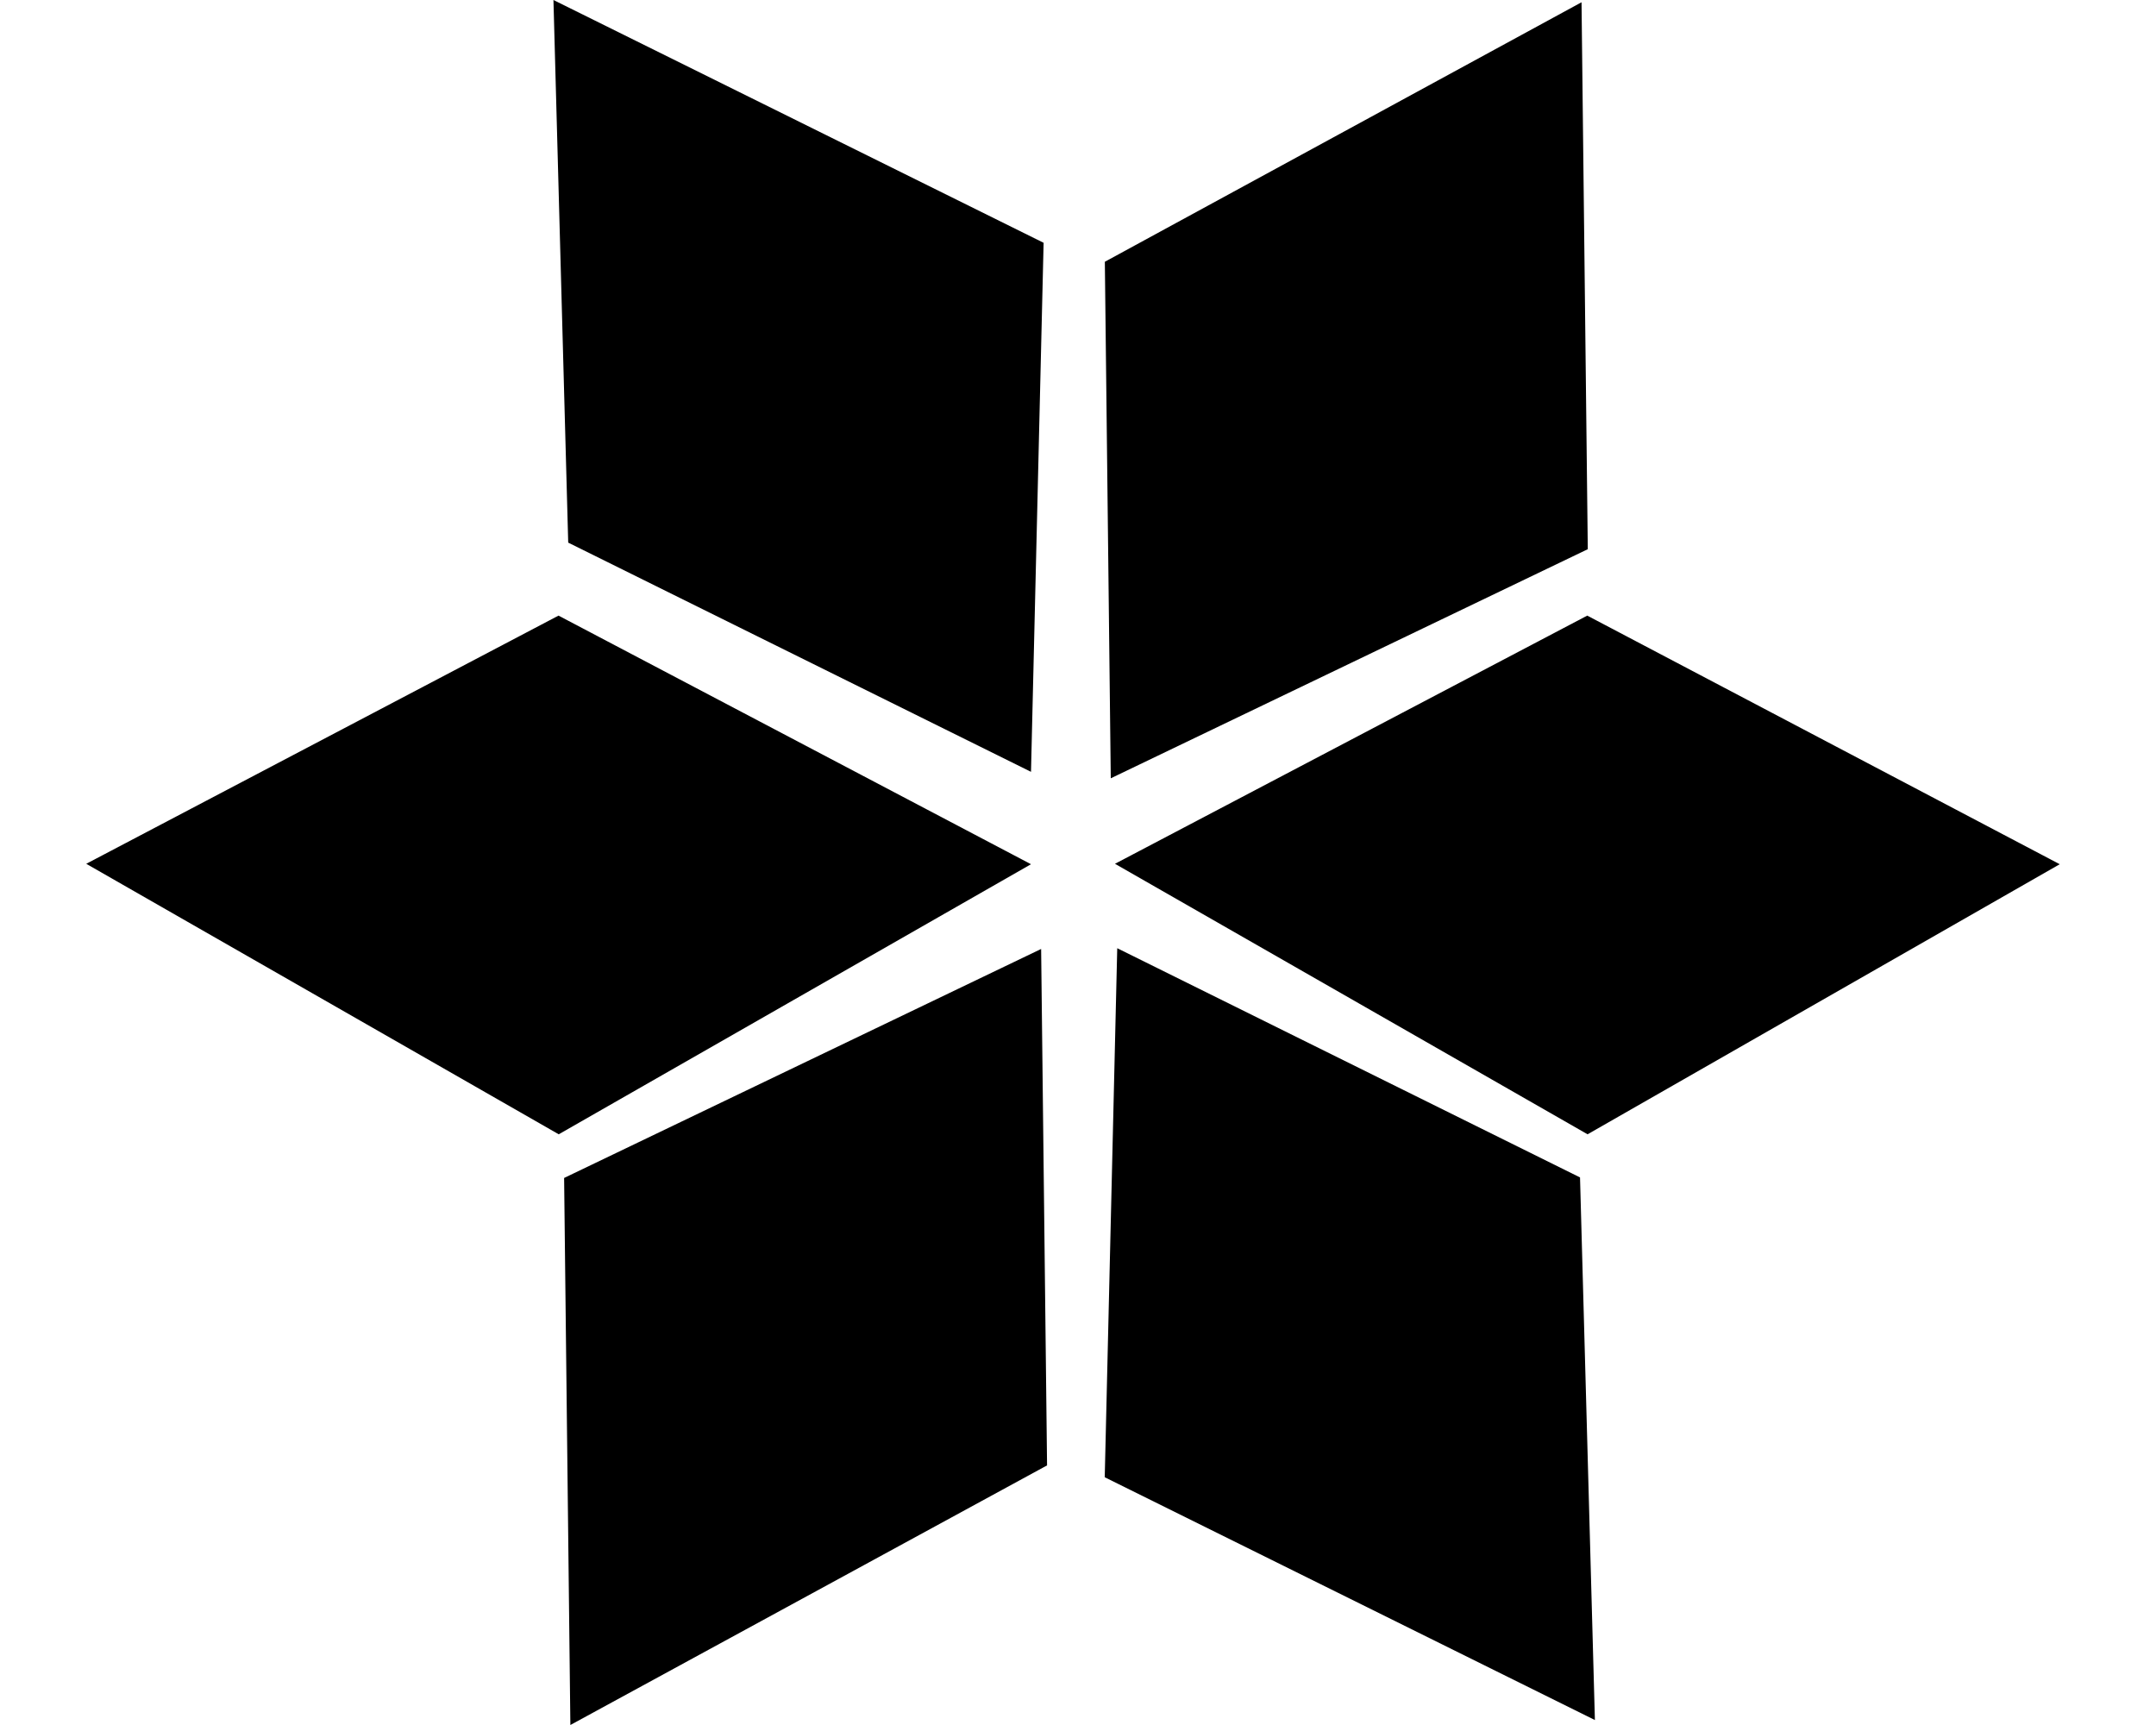 <svg xmlns="http://www.w3.org/2000/svg" viewBox="0 0 20 16" fill="currentColor"><path fill-rule="evenodd" clip-rule="evenodd" d="M14.671 0.021L14.729 5.094L10.304 7.219L10.249 2.428L14.671 0.021Z" fill="currentColor"/><path fill-rule="evenodd" clip-rule="evenodd" d="M19.107 8.016L14.727 10.521L10.343 8.012L14.724 5.71L19.107 8.016Z" fill="currentColor"/><path fill-rule="evenodd" clip-rule="evenodd" d="M9.564 8.016L5.183 10.521L0.8 8.012L5.181 5.71L9.564 8.016Z" fill="currentColor"/><path fill-rule="evenodd" clip-rule="evenodd" d="M5.134 0L9.681 2.252L9.564 7.159L5.271 5.033L5.134 0Z" fill="currentColor"/><path fill-rule="evenodd" clip-rule="evenodd" d="M14.795 15.954L10.248 13.702L10.364 8.795L14.657 10.921L14.795 15.954Z" fill="currentColor"/><path fill-rule="evenodd" clip-rule="evenodd" d="M5.291 16L5.233 10.926L9.658 8.802L9.713 13.592L5.291 16Z" fill="currentColor"/></svg>